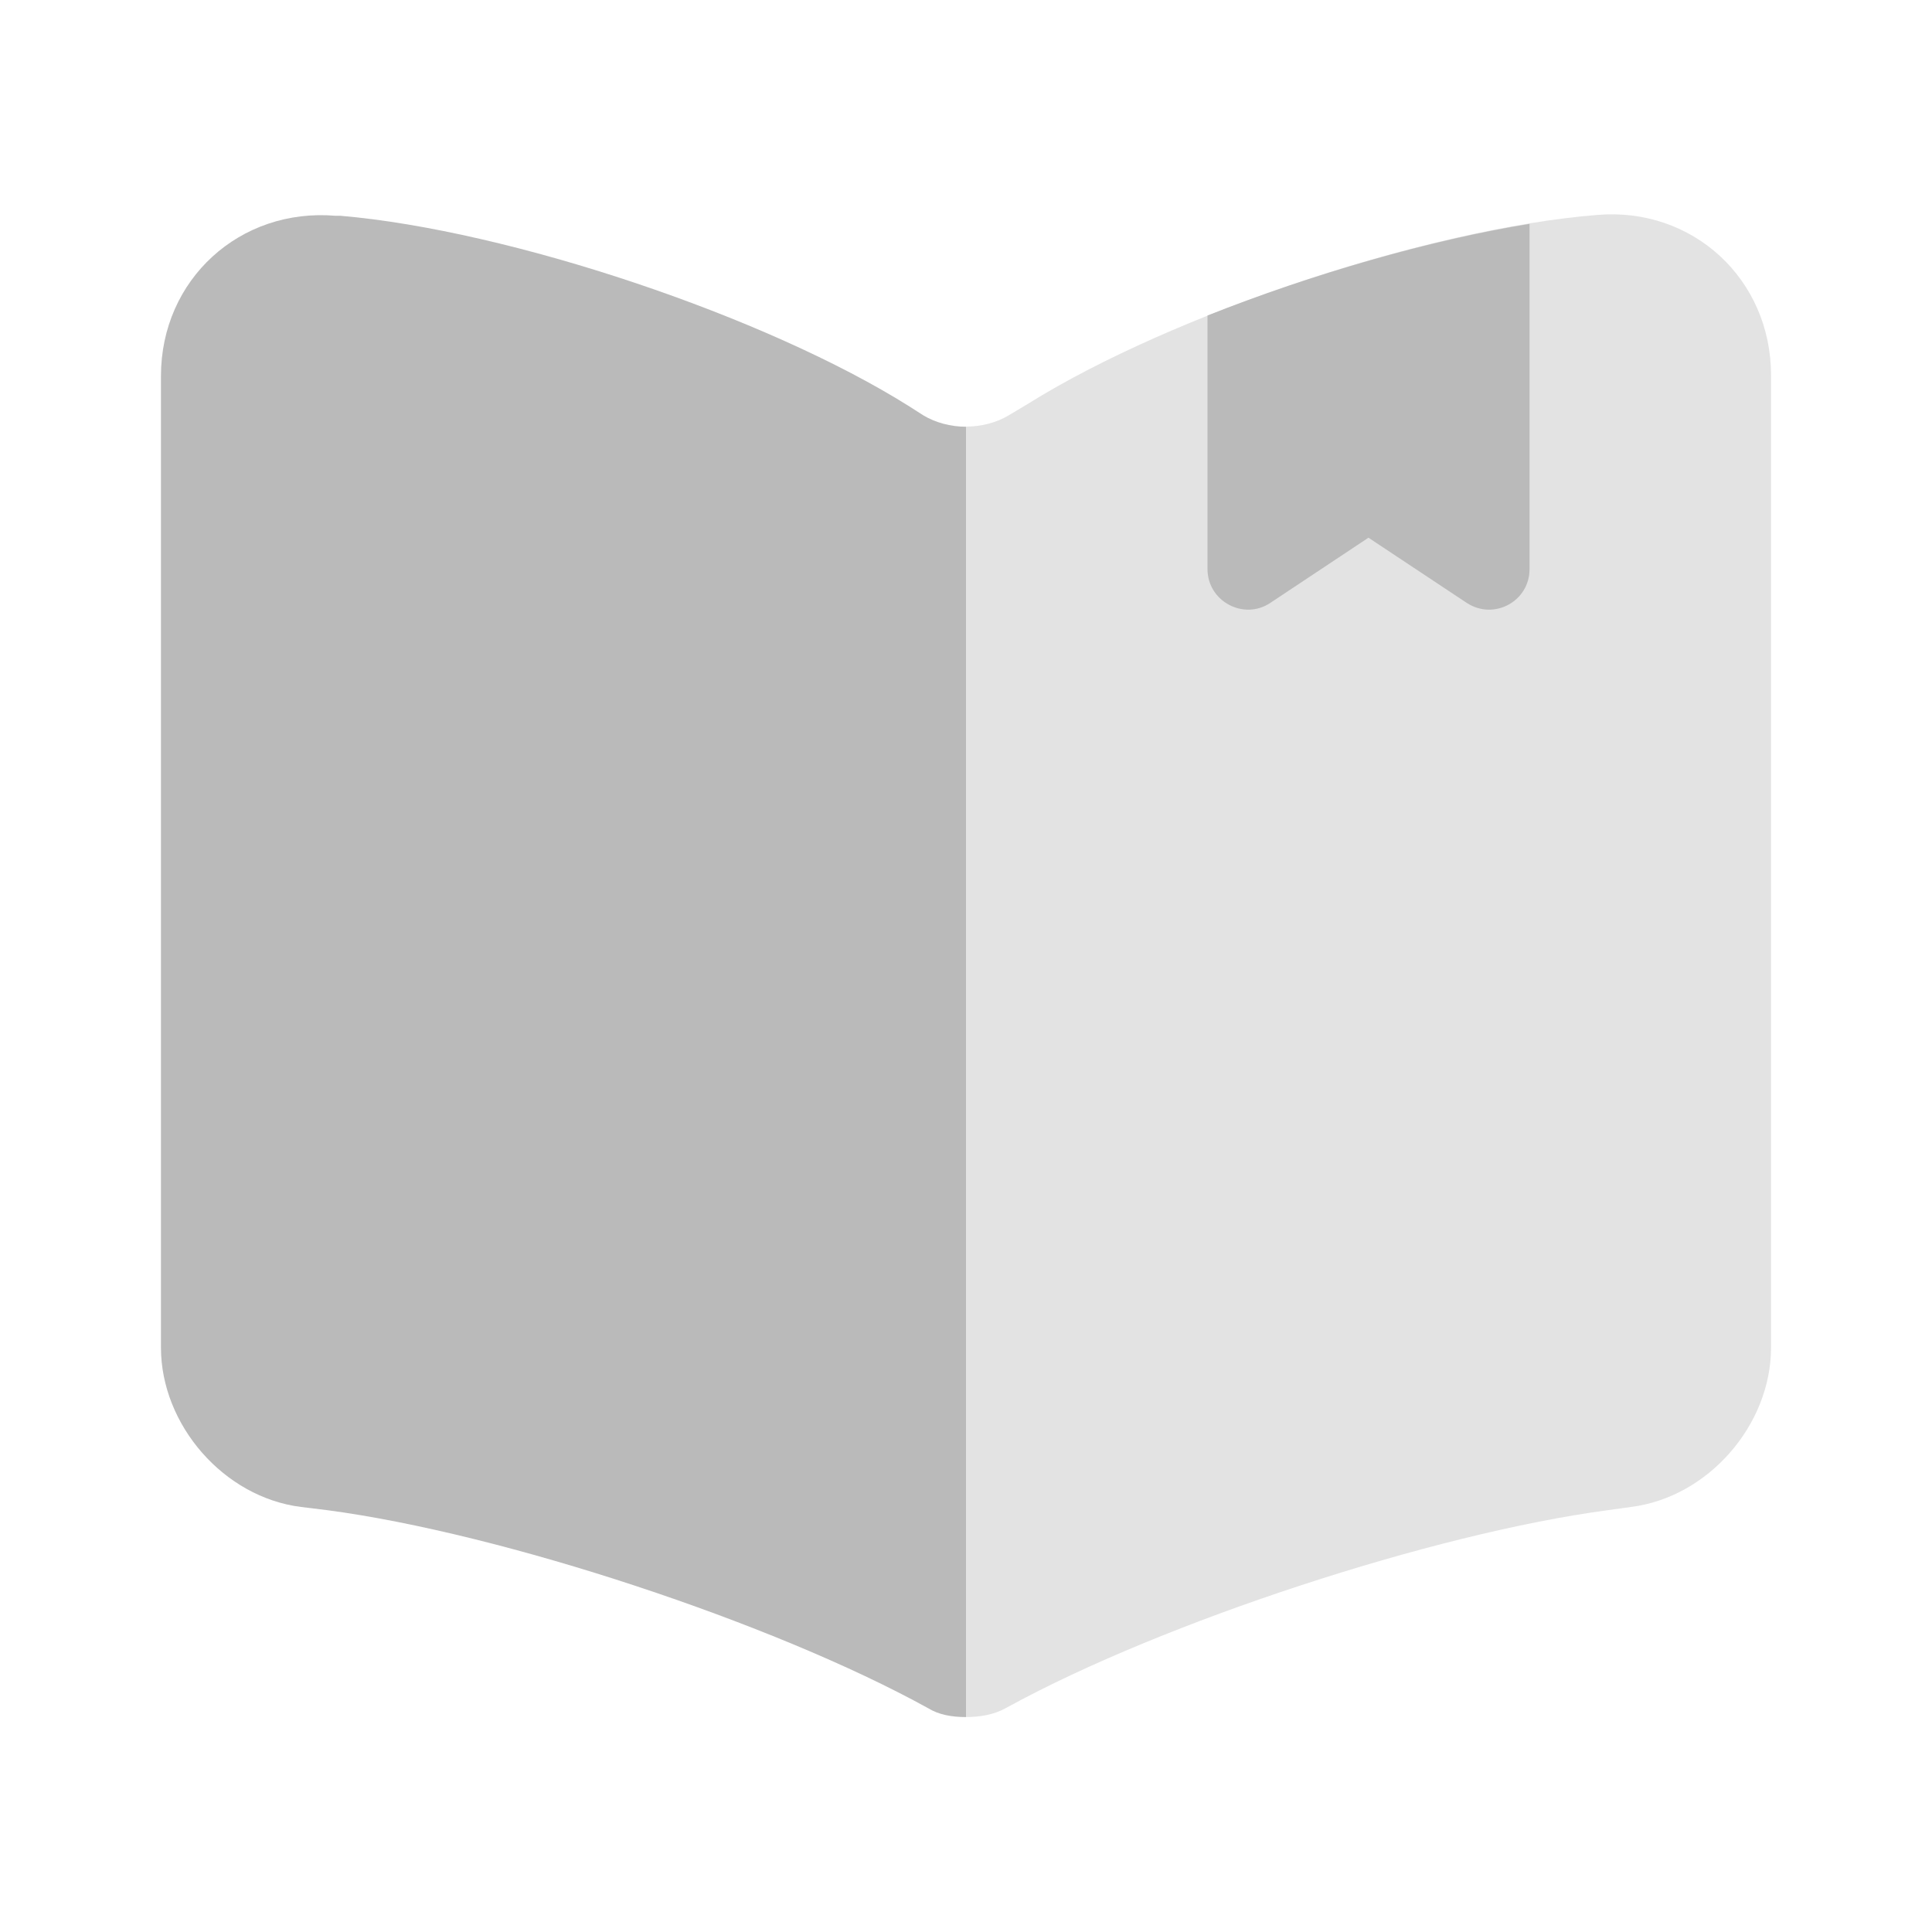 <svg width="16" height="16" viewBox="0 0 16 16" fill="none" xmlns="http://www.w3.org/2000/svg">
<g opacity="0.5">
<path opacity="0.4" d="M8 3.533V14.22C8.113 14.22 8.233 14.2 8.327 14.147L8.353 14.133C9.633 13.433 11.867 12.7 13.313 12.507L13.507 12.48C14.147 12.4 14.667 11.8 14.667 11.16V3.107C14.667 2.313 14.02 1.713 13.227 1.78C11.827 1.893 9.707 2.6 8.52 3.34L8.353 3.44C8.253 3.5 8.127 3.533 8 3.533Z" fill="#757575"/>
<path d="M1.333 3.114V11.16C1.333 11.8 1.853 12.4 2.493 12.48L2.713 12.507C4.167 12.7 6.407 13.44 7.687 14.147C7.773 14.2 7.88 14.22 8 14.22V3.534C7.873 3.534 7.747 3.5 7.647 3.44L7.533 3.367C6.347 2.62 4.22 1.907 2.82 1.787H2.78C1.987 1.72 1.333 2.314 1.333 3.114Z" fill="#757575"/>
<path d="M12.667 1.854V4.713C12.667 4.98 12.373 5.14 12.147 4.993L11.333 4.453L10.52 4.993C10.3 5.14 10 4.98 10 4.713V2.613C10.873 2.267 11.847 1.987 12.667 1.854Z" fill="#757575"/>
</g>
</svg>
